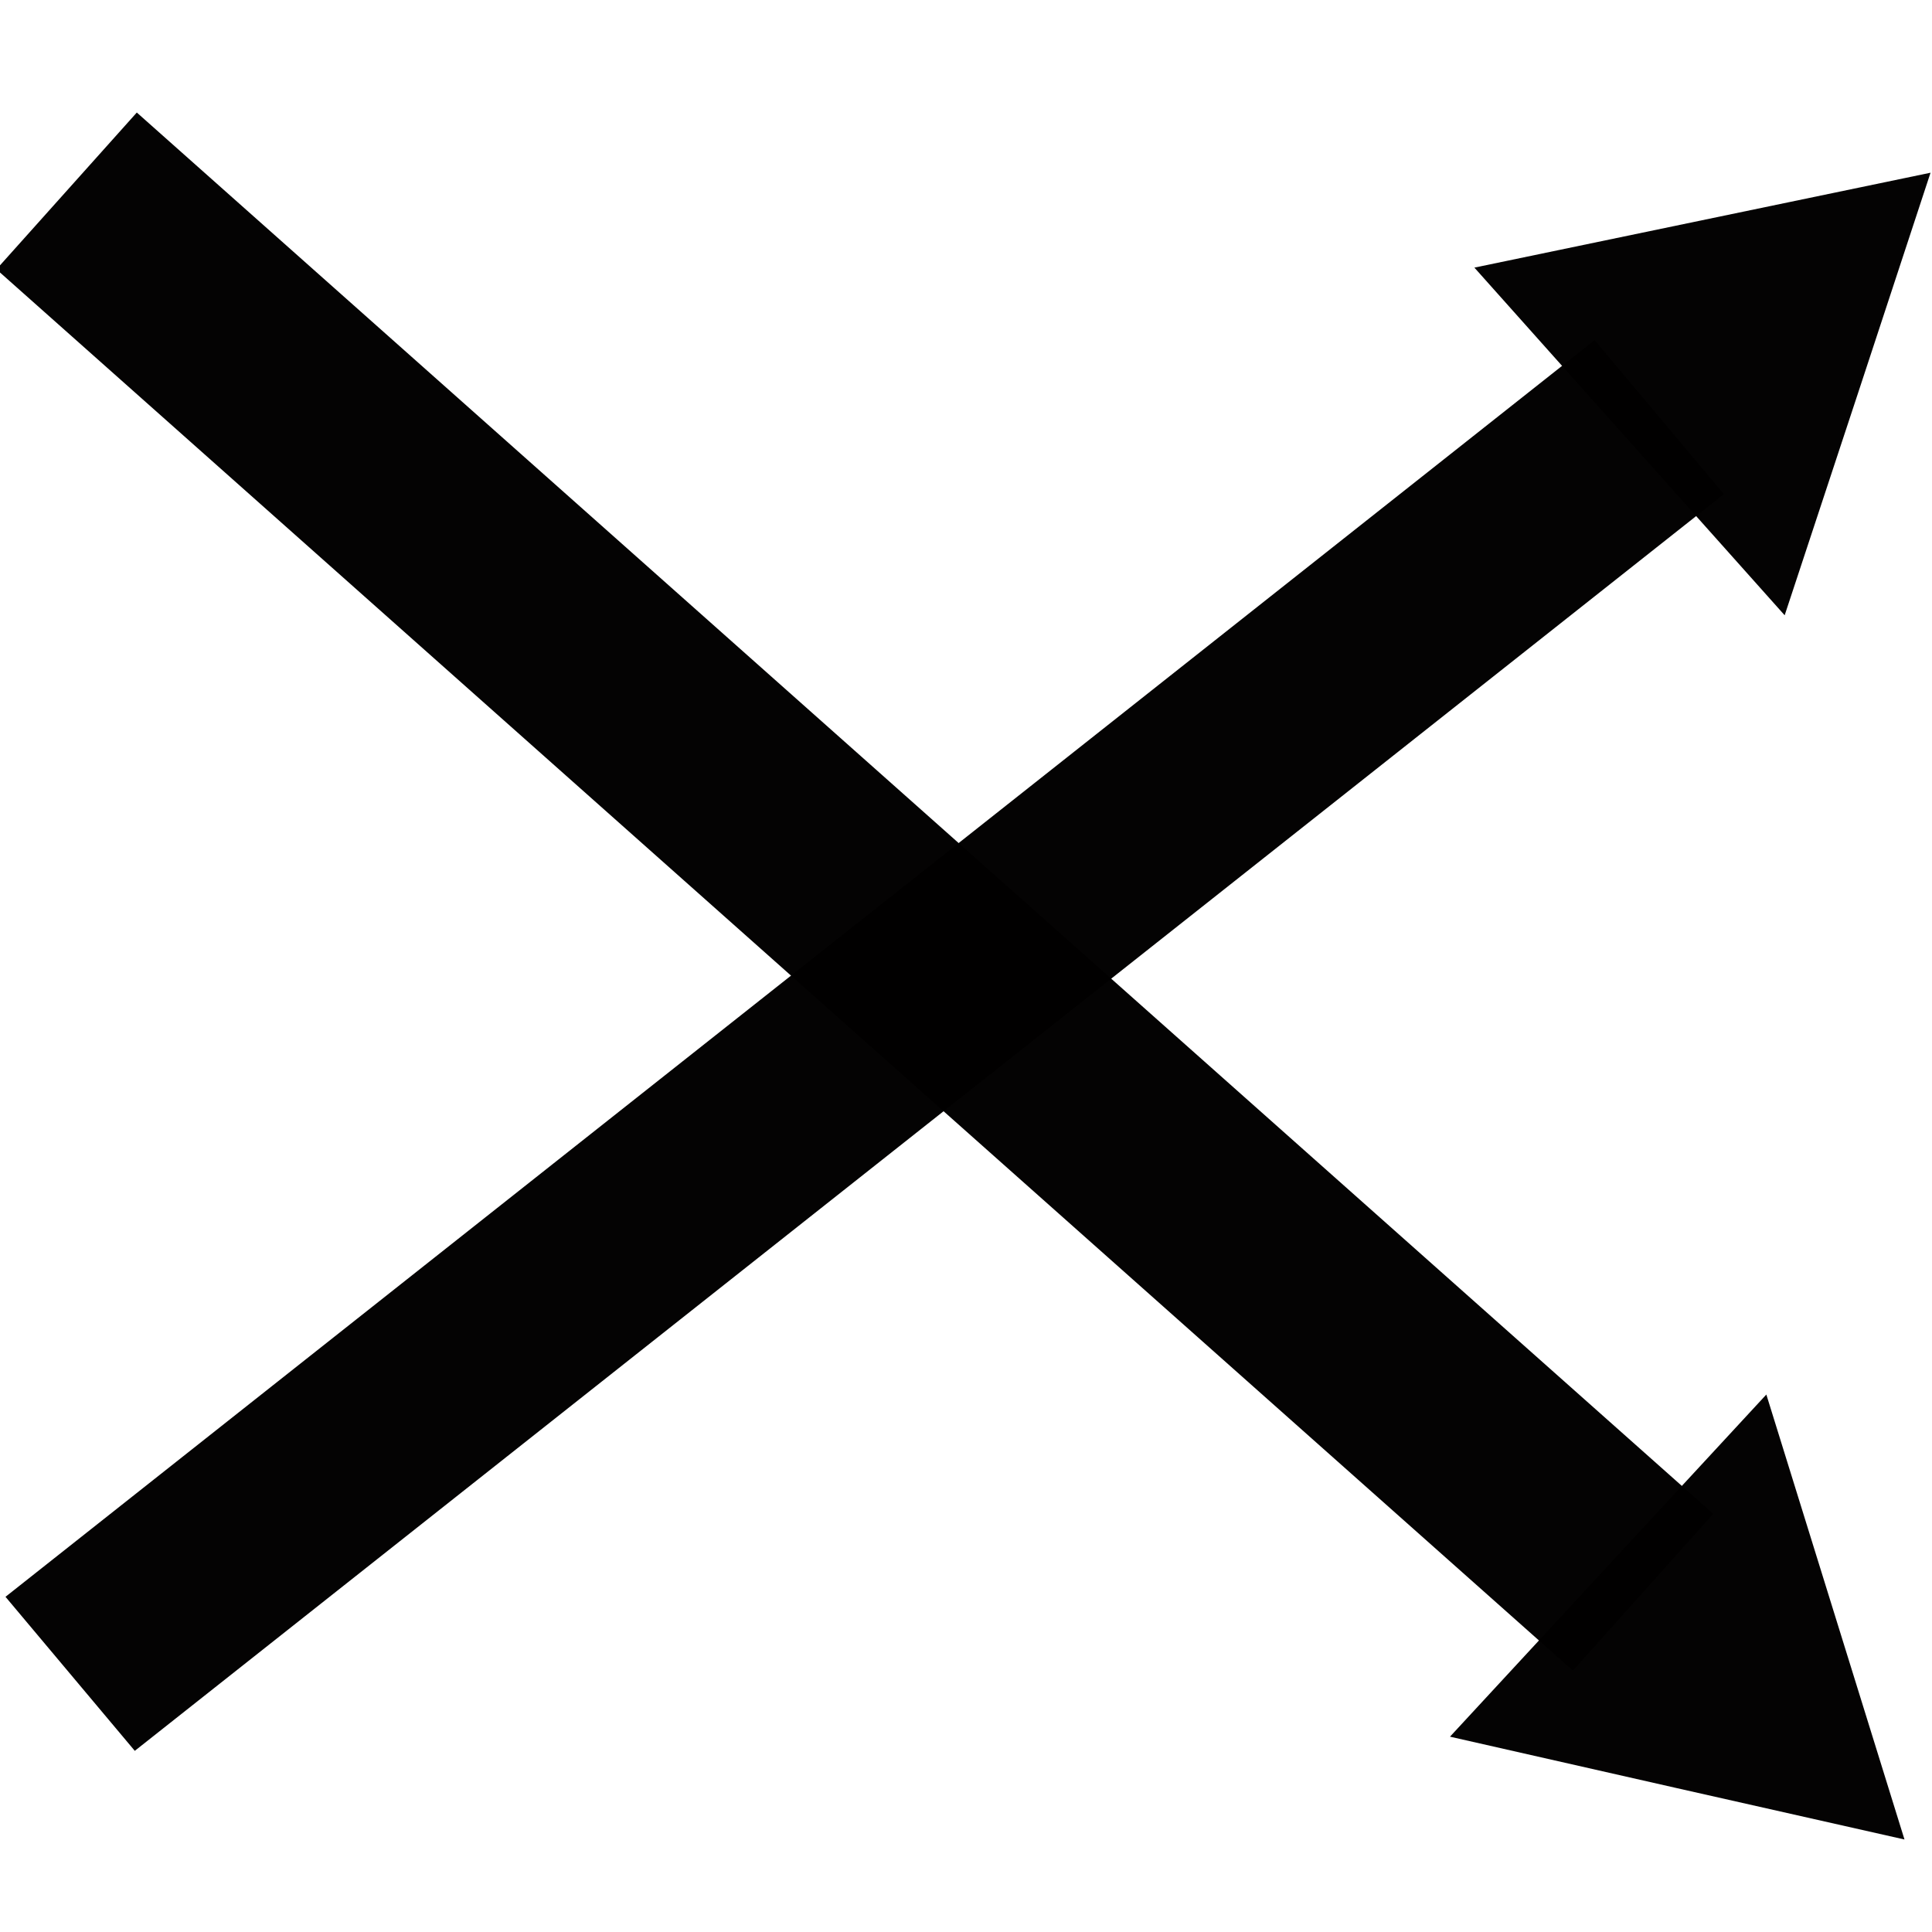 <svg width="20"
     height="20"
     version="1.1"
     viewBox="0 0 7.408 7.408"
     xmlns="http://www.w3.org/2000/svg">
  <g fill="#020000">
    <g transform="translate(-.045 .515)">
      <rect transform="matrix(-.784 .62 -.643 -.766 0 0)"
            x="-4.214"
            y="-5.212"
            width="7.772"
            height=".771"
            opacity=".987"
            stroke-width=".286" />
      <path transform="rotate(25.605 5.433 1.759)"
            d="m6.782 1.207-1.649-0.688 1.42-1.084 0.115 0.886z"
            opacity=".987"
            stroke-width=".265" />
    </g>
    <rect transform="matrix(.747 .664 -.667 .745 0 0)"
          x=".679"
          y="-.026"
          width="8.092"
          height=".807"
          opacity=".987"
          stroke-width=".299" />
    <path transform="rotate(110.11 4.266 3.506)"
          d="m6.782 1.207-1.649-0.688 1.42-1.084 0.115 0.886z"
          opacity=".987"
          stroke-width=".265" />
  </g>
</svg>